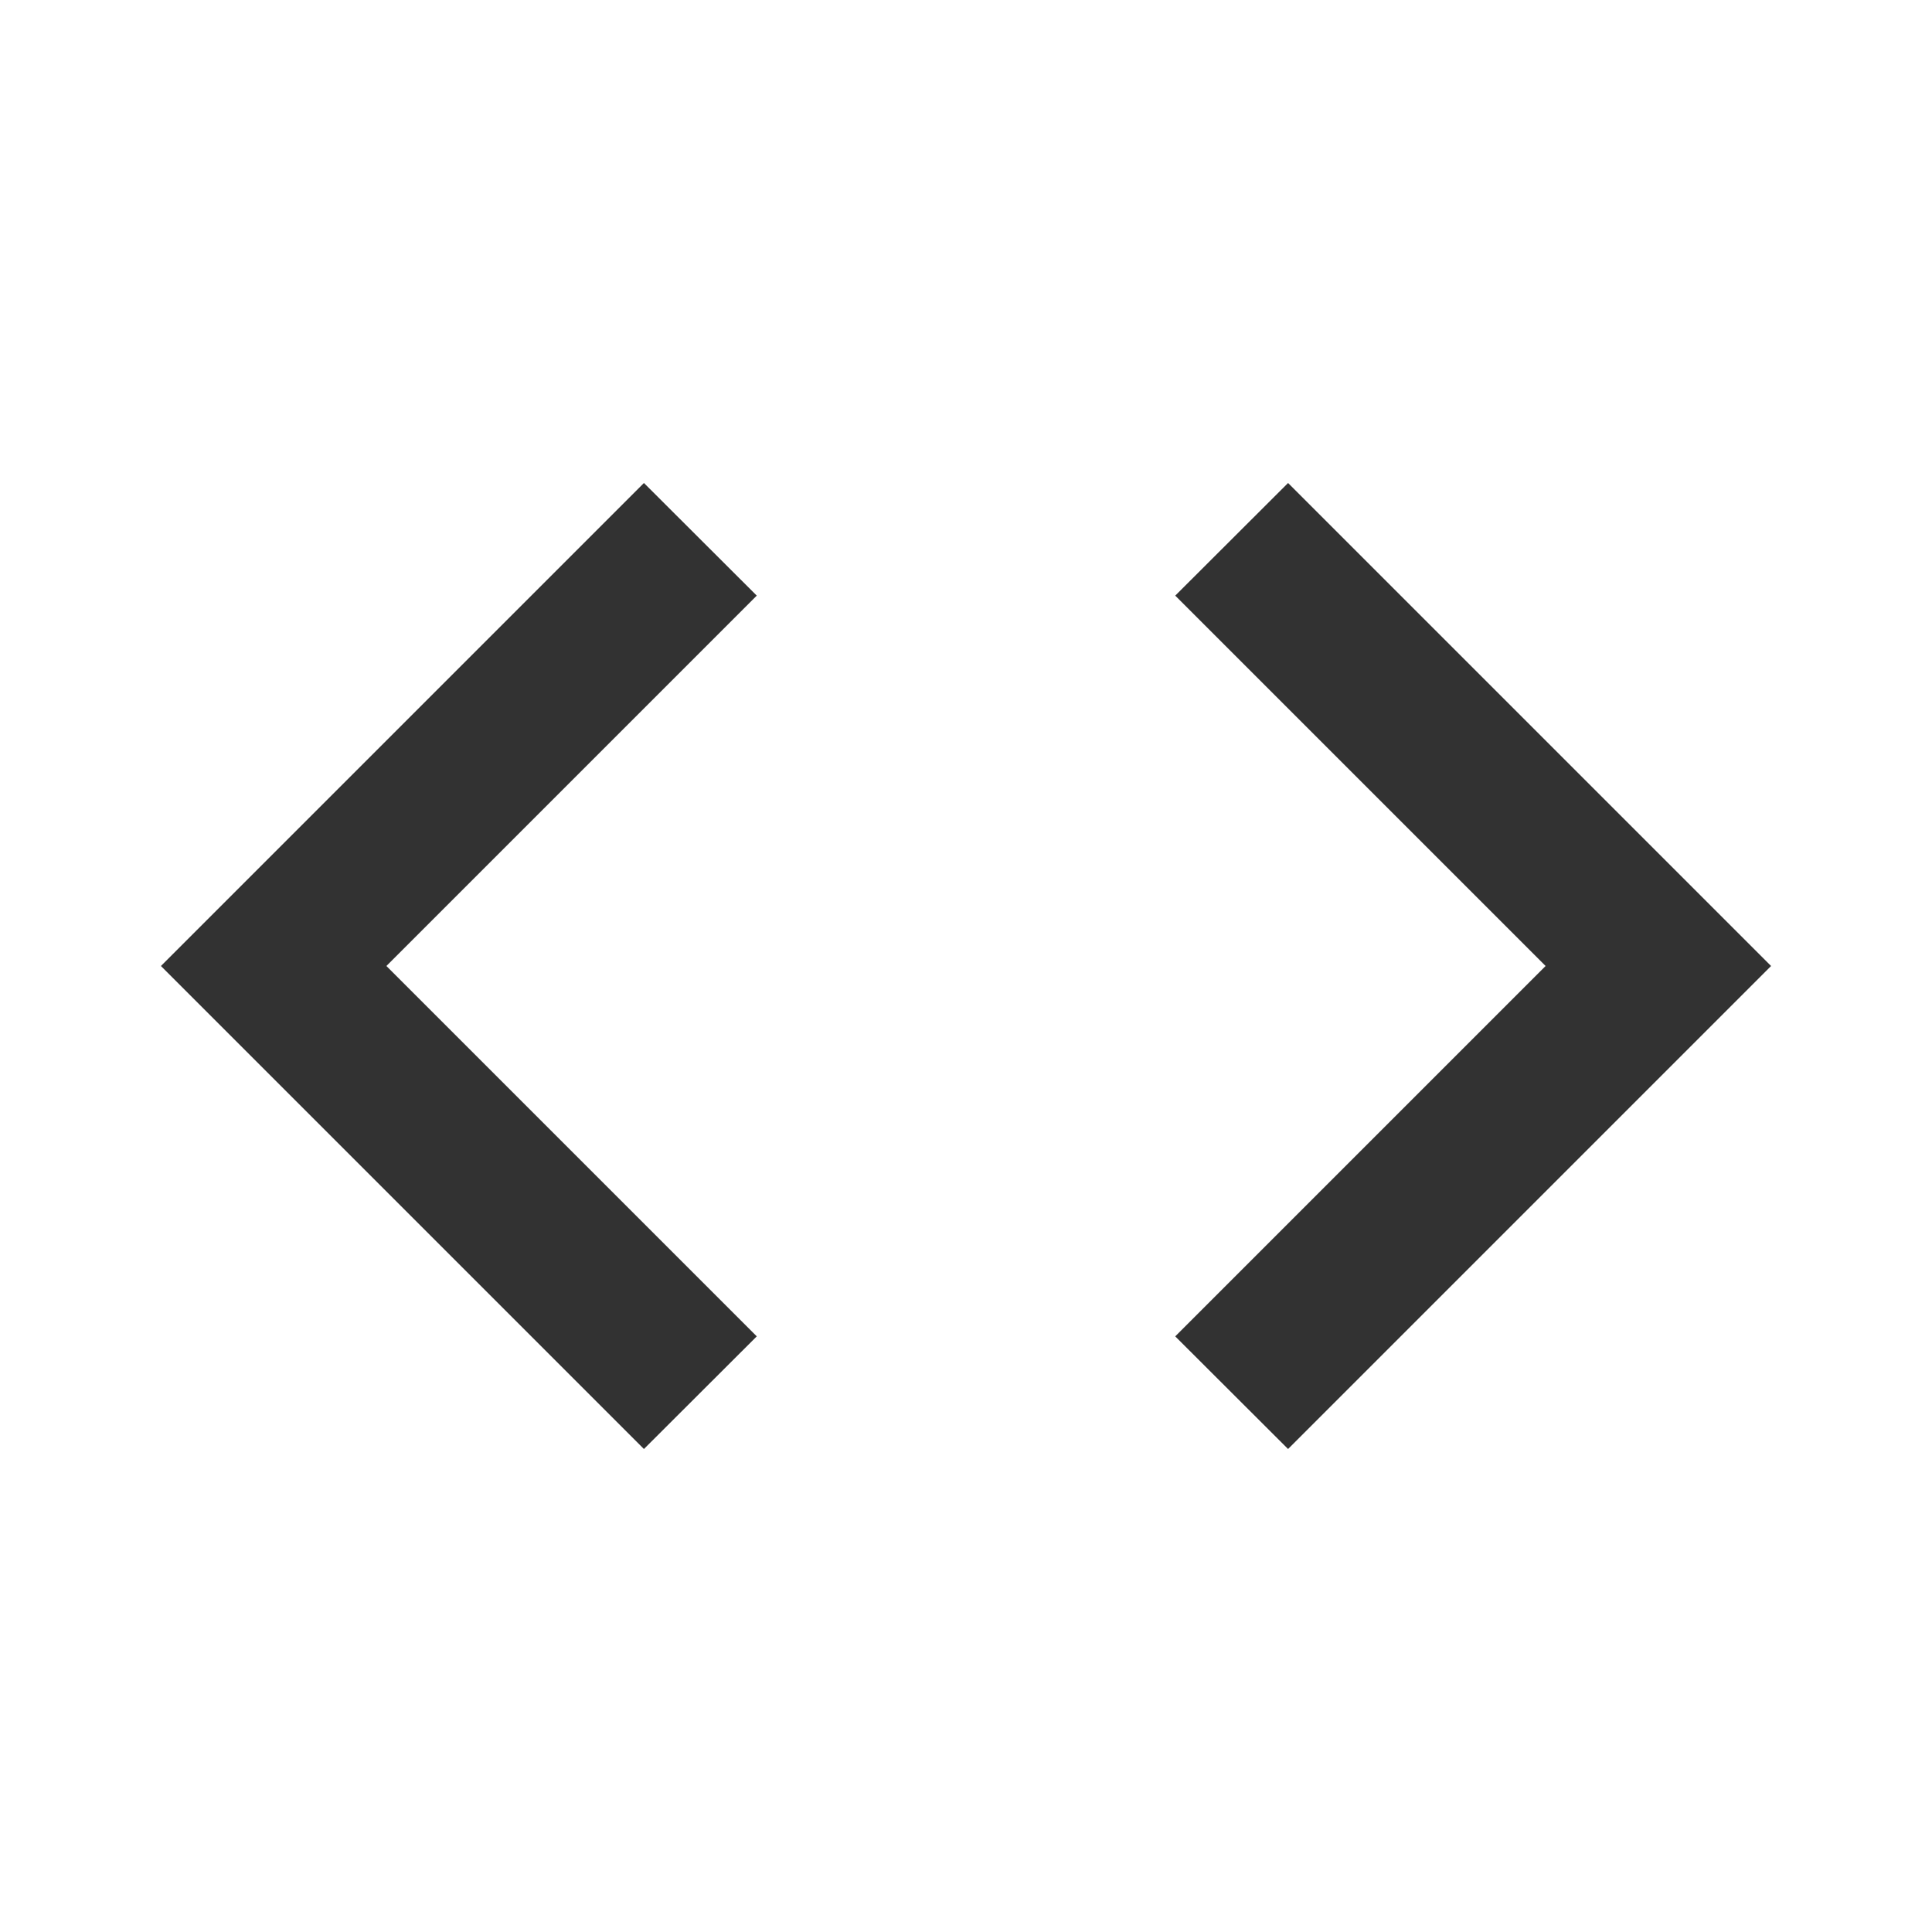 <svg width="10" height="10" viewBox="0 0 10 10" fill="none" xmlns="http://www.w3.org/2000/svg">
<path d="M3.917 6.917L2 5L3.917 3.083L3.333 2.5L0.833 5L3.333 7.5L3.917 6.917ZM6.083 6.917L8 5L6.083 3.083L6.667 2.5L9.167 5L6.667 7.5L6.083 6.917Z" fill="#323232"/>
</svg>
